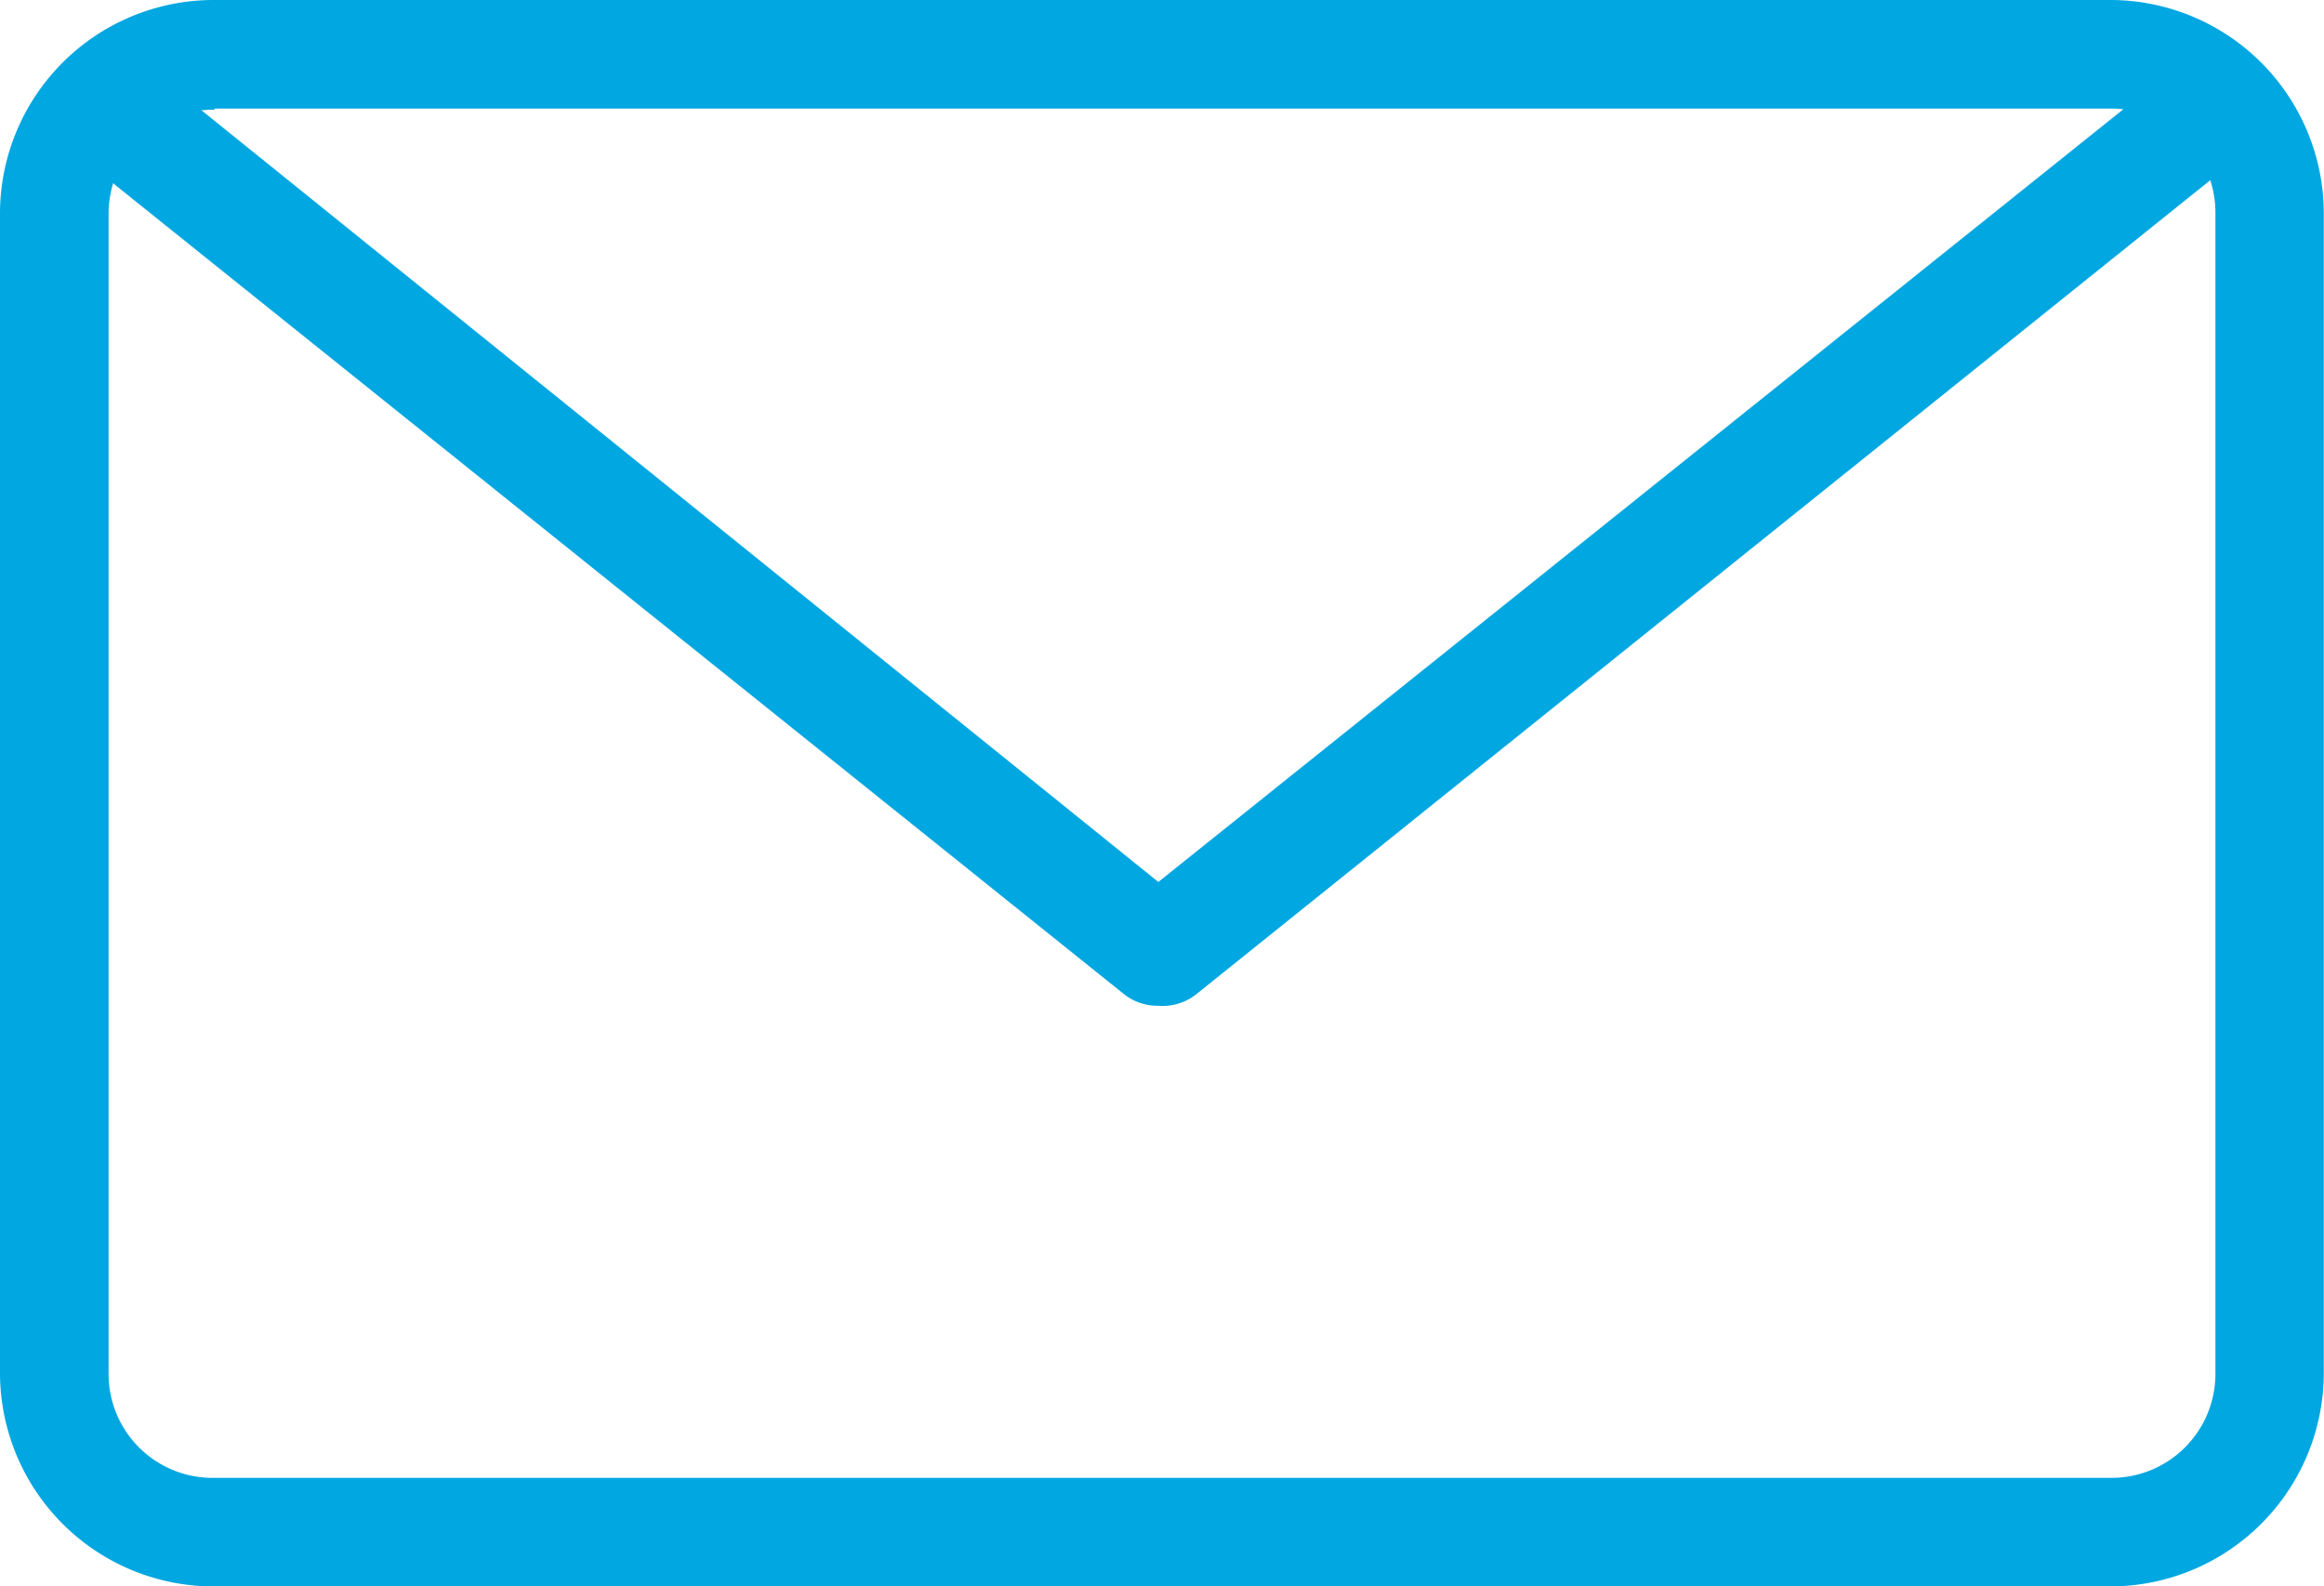 <svg id="9ef7ceaa-bf75-4b60-91bd-c8a6cd1c6b3a" data-name="Layer 1" xmlns="http://www.w3.org/2000/svg" viewBox="0 0 596.5 407.16"><title>icons_EmailEnvelope1</title><g id="ec946be6-2c6d-4a2d-b2f1-4a02eedfc561" data-name="Layer 2"><g id="82d83447-e217-4de3-90ff-f9175b81686d" data-name="Layer 1-2"><path d="M541.45,406.66H54.05A54.36,54.36,0,0,1,0,352.61V54.55A54.36,54.36,0,0,1,54.05.5h487.4a54.36,54.36,0,0,1,54,54.05V352.3A54.36,54.36,0,0,1,541.45,406.66Zm-487.4-379A27.18,27.18,0,0,0,26.87,54.86V352.61A27.18,27.18,0,0,0,54.05,379.8h487.4a27.18,27.18,0,0,0,27.18-27.19h0V54.55a27.18,27.18,0,0,0-27.18-27.18H54.05Z" transform="translate(0.5)" style="fill:#00a7e1;stroke:#00a7e1;stroke-miterlimit:10"/><path d="M296.81,257.63a13.38,13.38,0,0,1-8.43-2.81L18.43,38.3A13.94,13.94,0,0,1,35.31,16.12h0L296.81,227,560.19,16.12a13.57,13.57,0,0,1,16.88,21.25h0L306.19,254.82A13.43,13.43,0,0,1,296.81,257.63Z" transform="translate(0.5)" style="fill:#00a7e1;stroke:#00a7e1;stroke-miterlimit:10"/></g></g></svg>